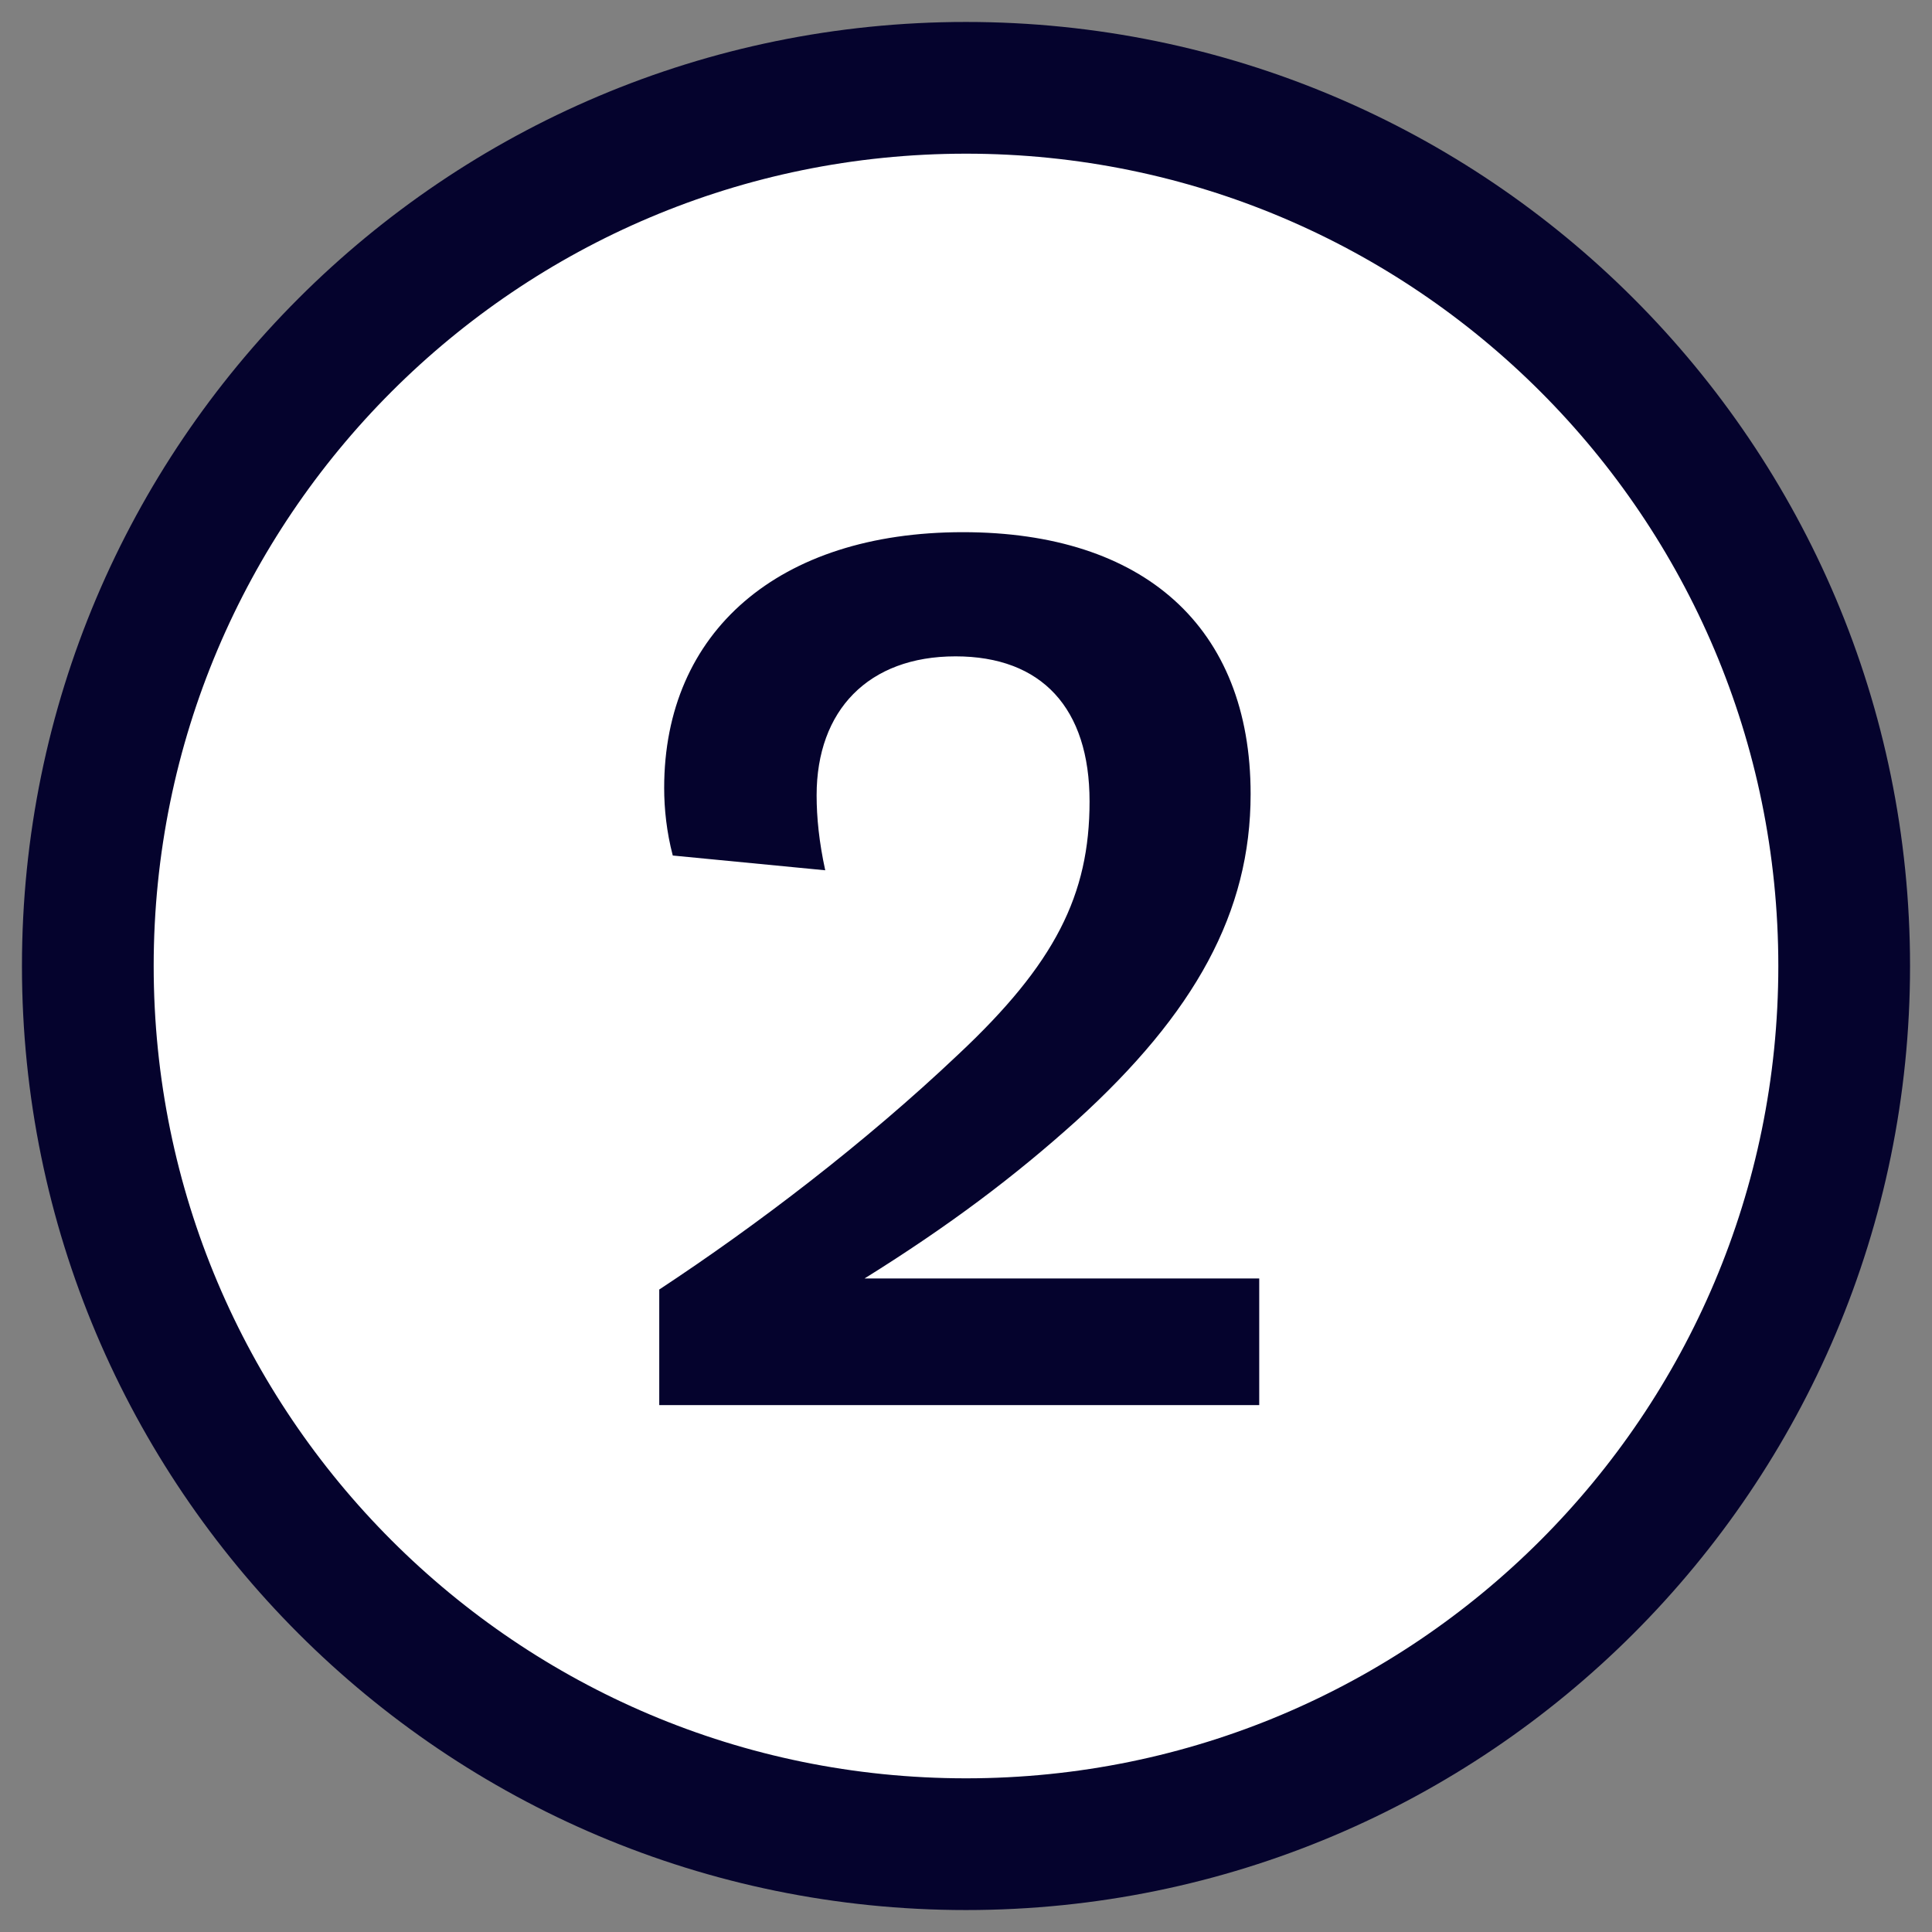 <svg xmlns="http://www.w3.org/2000/svg" width="22" height="22" viewBox="0 0 22 22">
  <rect x="0" y="0" width="22" height="22" fill="#808080" stroke="none"/>
  <g fill="none" fill-rule="evenodd">
    <path fill="#FFF" fill-rule="nonzero" stroke="#05032D" stroke-width="1.5" d="M20,10 C20,15.523 15.523,20 10,20 C4.477,20 0,15.523 0,10 C0,4.477 4.477,0 10,0 C15.523,0 20,4.477 20,10 Z" transform="translate(1 1)"/>
    <path fill="#05032D" fill-rule="nonzero" d="M7.507,16 L7.507,14.684 C8.613,13.956 9.845,13.018 10.909,12.01 C12.015,10.974 12.407,10.19 12.407,9.126 C12.407,8.062 11.861,7.474 10.881,7.474 C9.887,7.474 9.299,8.09 9.299,9.056 C9.299,9.308 9.327,9.588 9.397,9.91 L7.661,9.742 C7.591,9.476 7.563,9.21 7.563,8.972 C7.563,7.194 8.865,6.06 10.965,6.06 C13.023,6.06 14.241,7.138 14.241,9.042 C14.241,10.386 13.611,11.534 12.253,12.766 C11.553,13.396 10.811,13.956 9.845,14.558 L14.339,14.558 L14.339,16 L7.507,16 Z"/>
  </g>
</svg>

